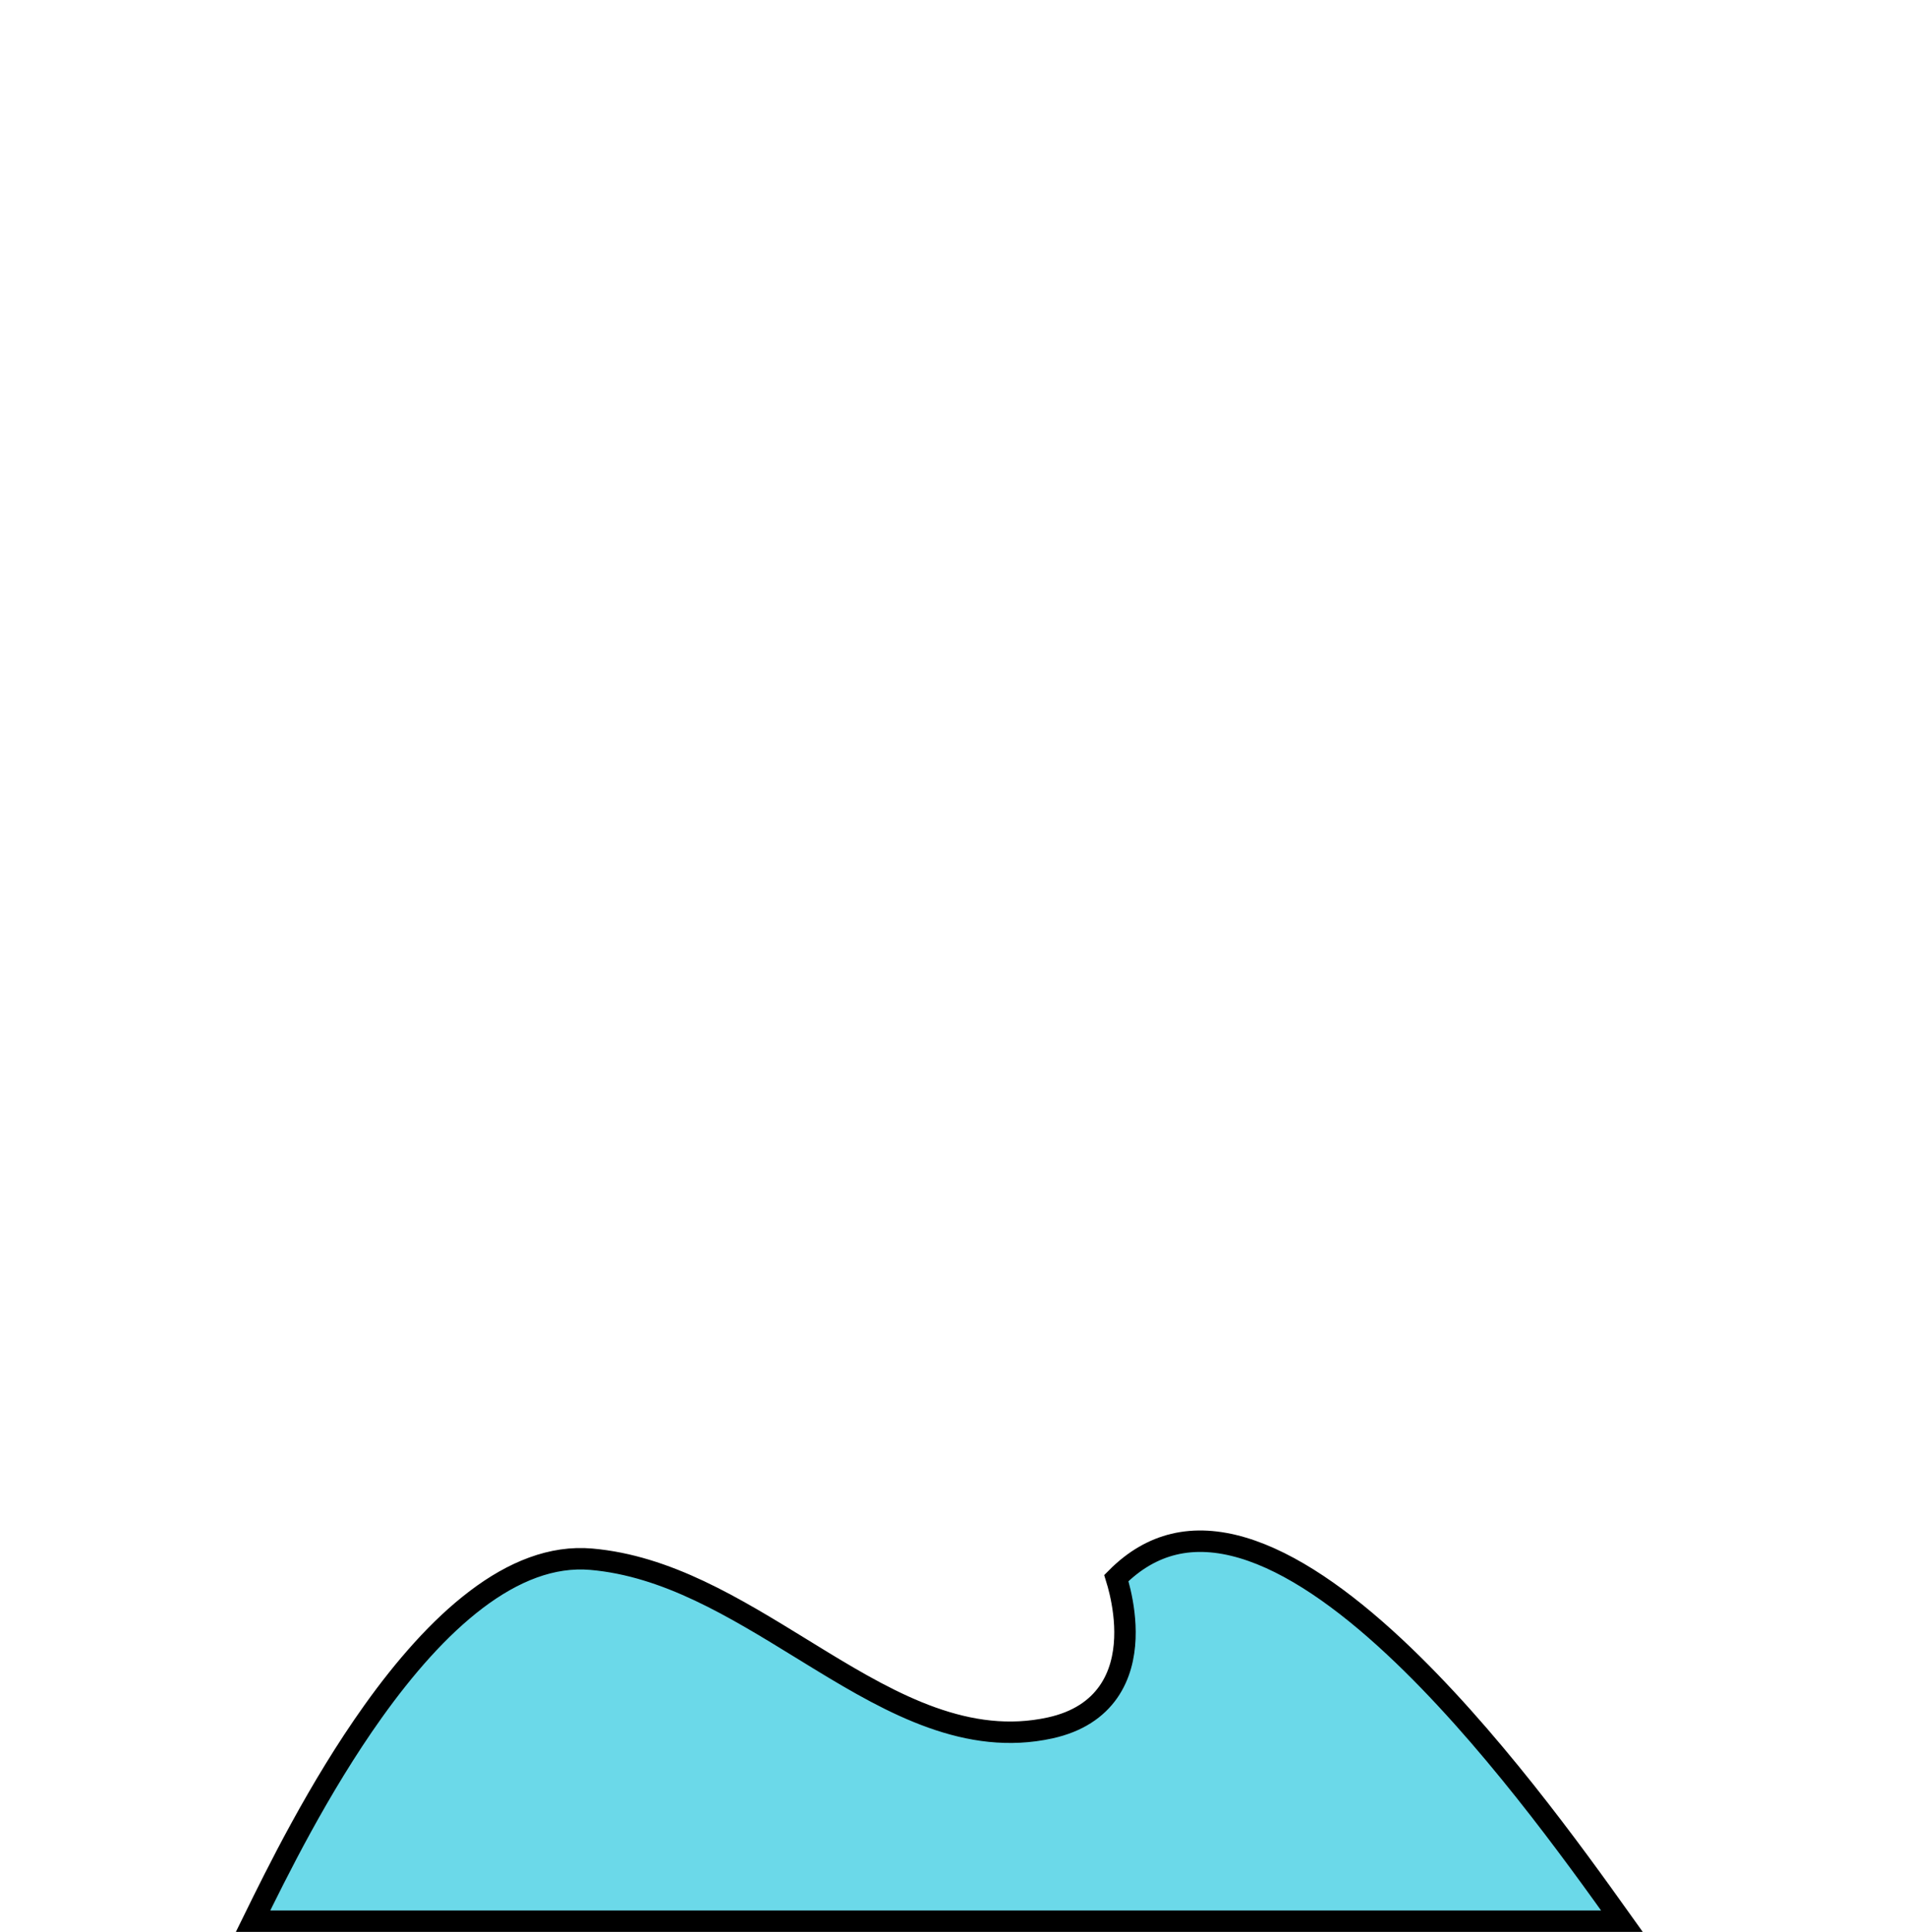 <svg width="380" height="385" viewBox="0 0 380 385" fill="none" xmlns="http://www.w3.org/2000/svg">
<path d="M323.366 382.863H50.456C50.491 382.793 50.526 382.722 50.56 382.651C55.105 373.395 63.49 356.319 74.403 341.041C80.596 332.37 87.53 324.387 94.942 318.772C102.354 313.156 110.061 310.04 117.892 310.726C132.946 312.043 146.355 320.285 159.817 328.56C161.092 329.344 162.368 330.129 163.646 330.908C178.131 339.735 193.005 347.931 209.365 344.345C214.899 343.131 218.629 340.535 220.976 337.18C223.29 333.873 224.122 330.029 224.266 326.517C224.41 322.999 223.871 319.674 223.311 317.256C223.049 316.126 222.779 315.179 222.564 314.484C226.189 310.835 230.027 308.71 233.989 307.753C238.284 306.716 242.876 307.016 247.707 308.445C257.437 311.323 267.847 318.697 278.007 328.179C296.621 345.552 313.7 369.323 323.366 382.863Z" fill="#6BD9E9" stroke="black" stroke-width="4.274"/>
</svg>
